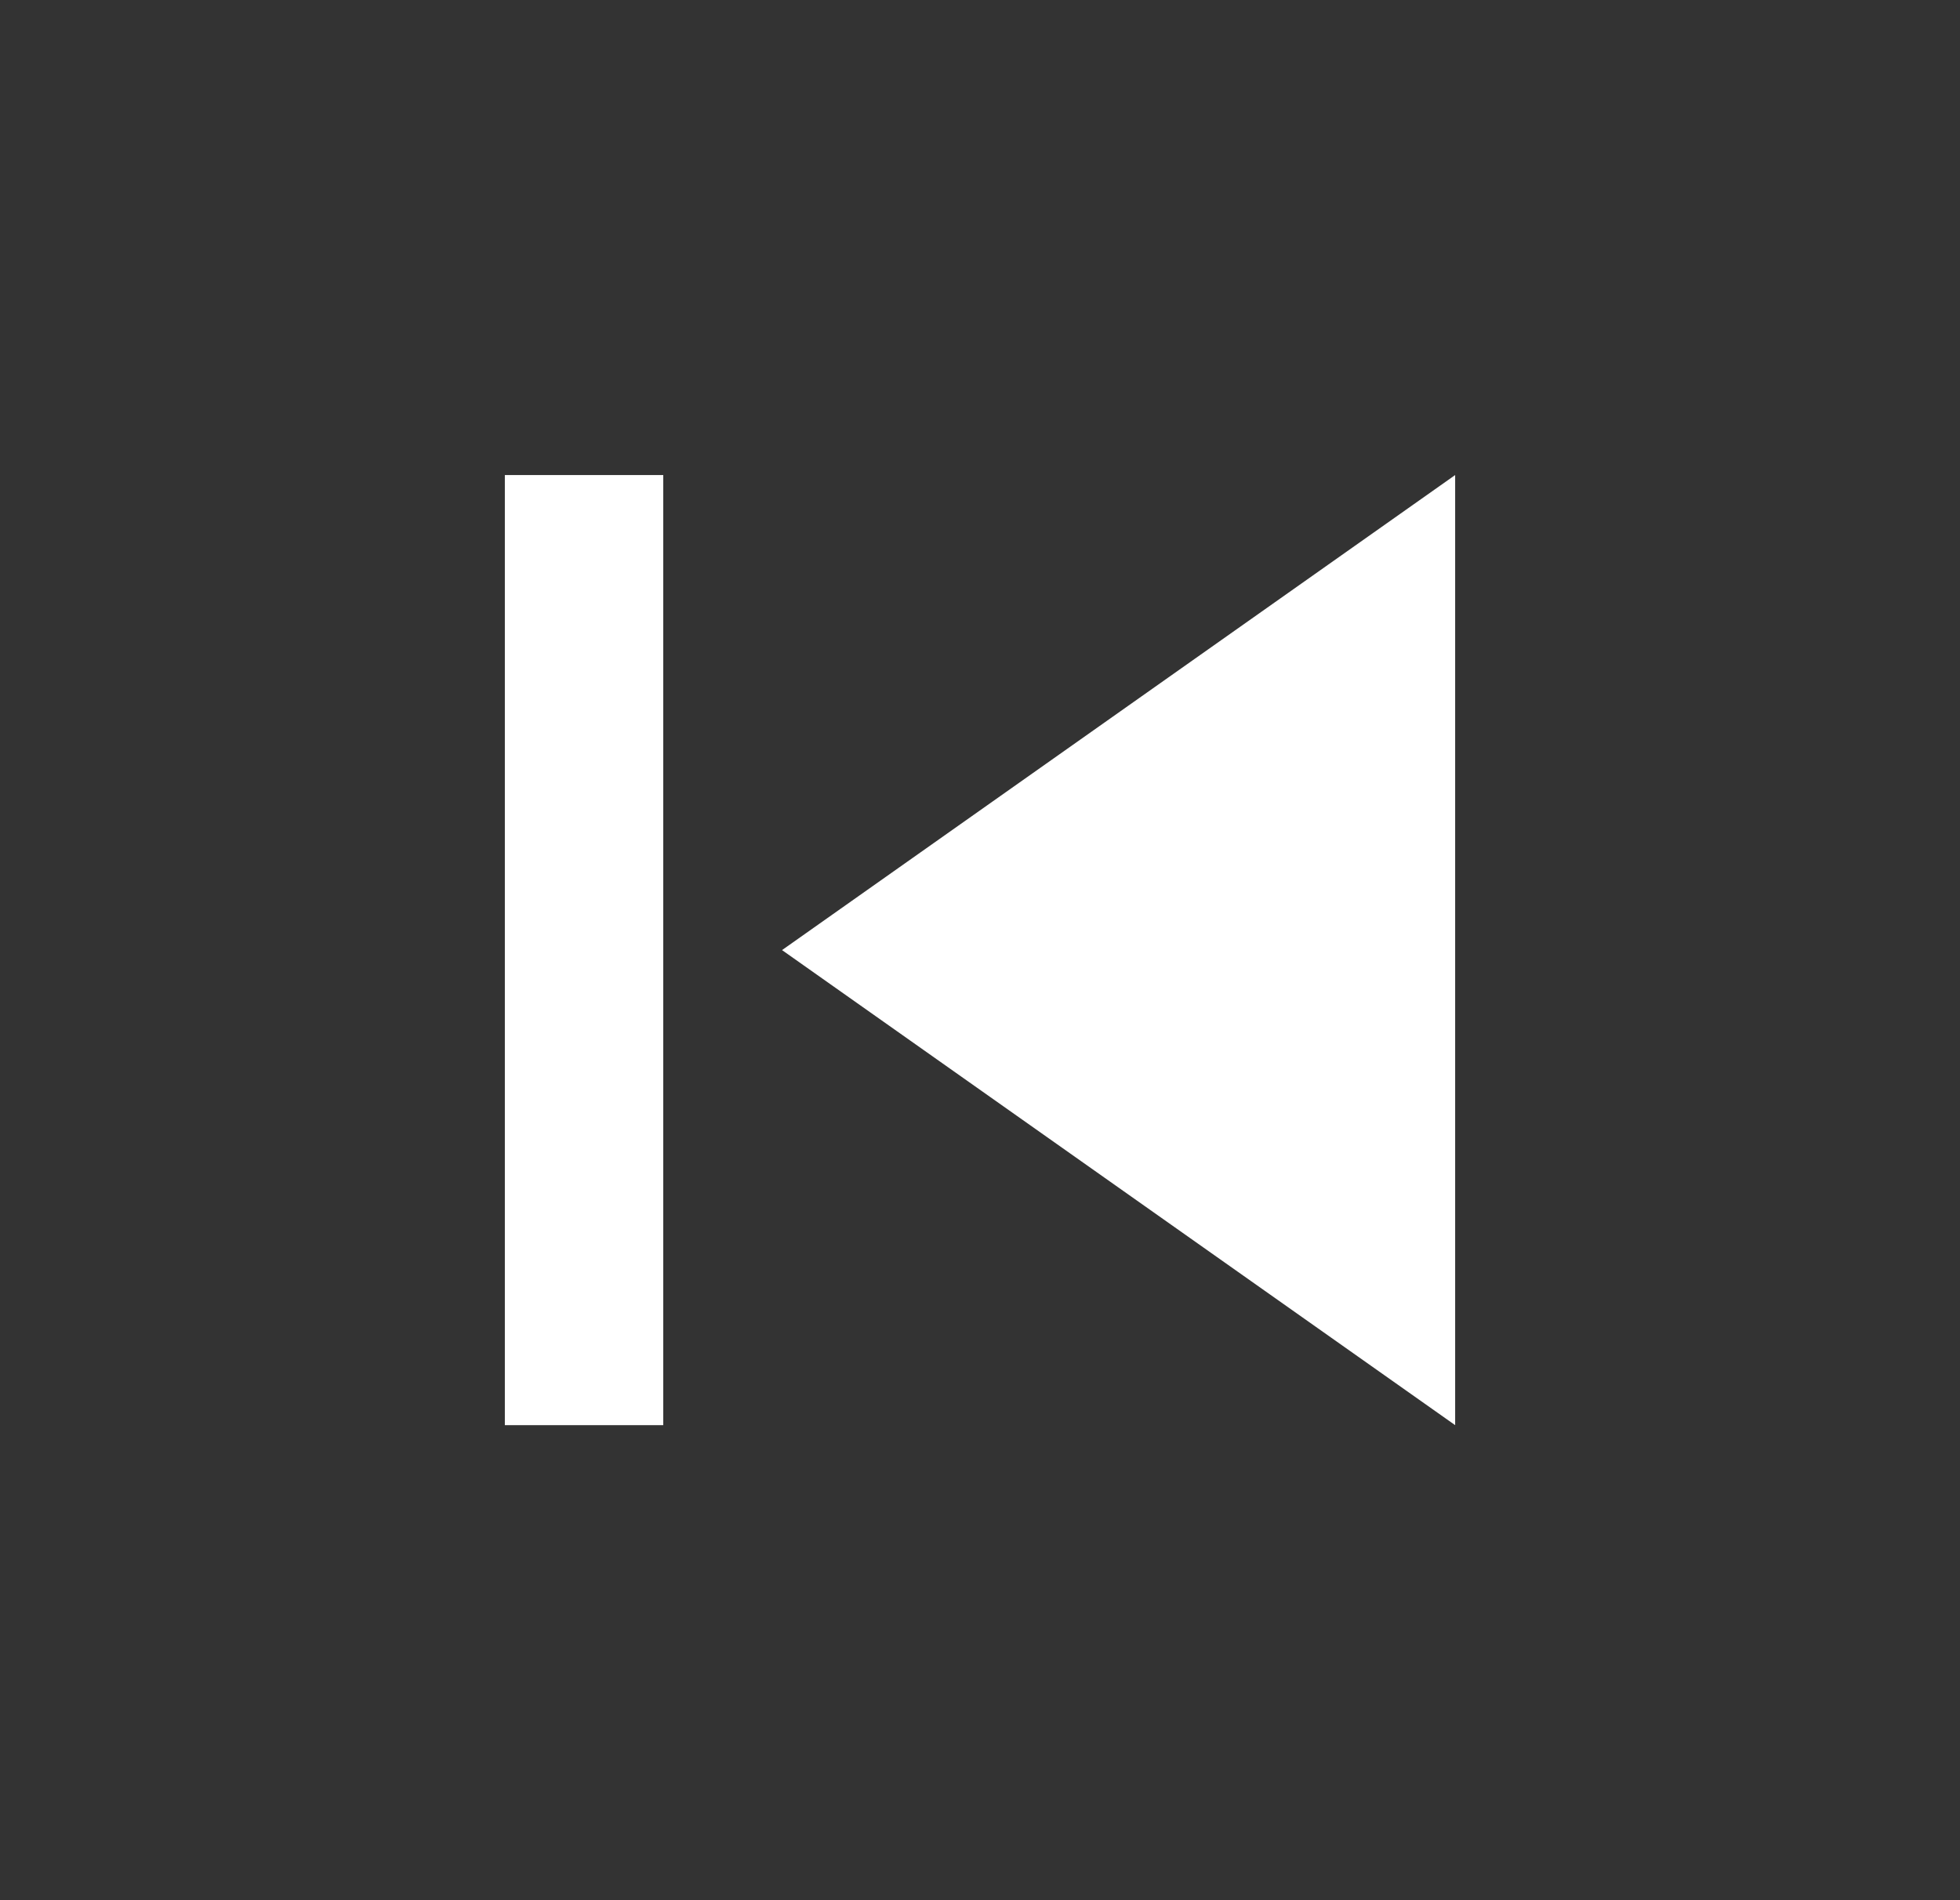 <svg width="33" height="32" viewBox="0 0 33 32" fill="none" xmlns="http://www.w3.org/2000/svg">
<rect x="0" y="0" width="33" height="32" fill="#333333" stroke="none"/>
<path d="M24.5 24L13.167 16L24.5 8V24ZM11.167 8V24H8.5V8H11.167Z" fill="white"/>
</svg>
